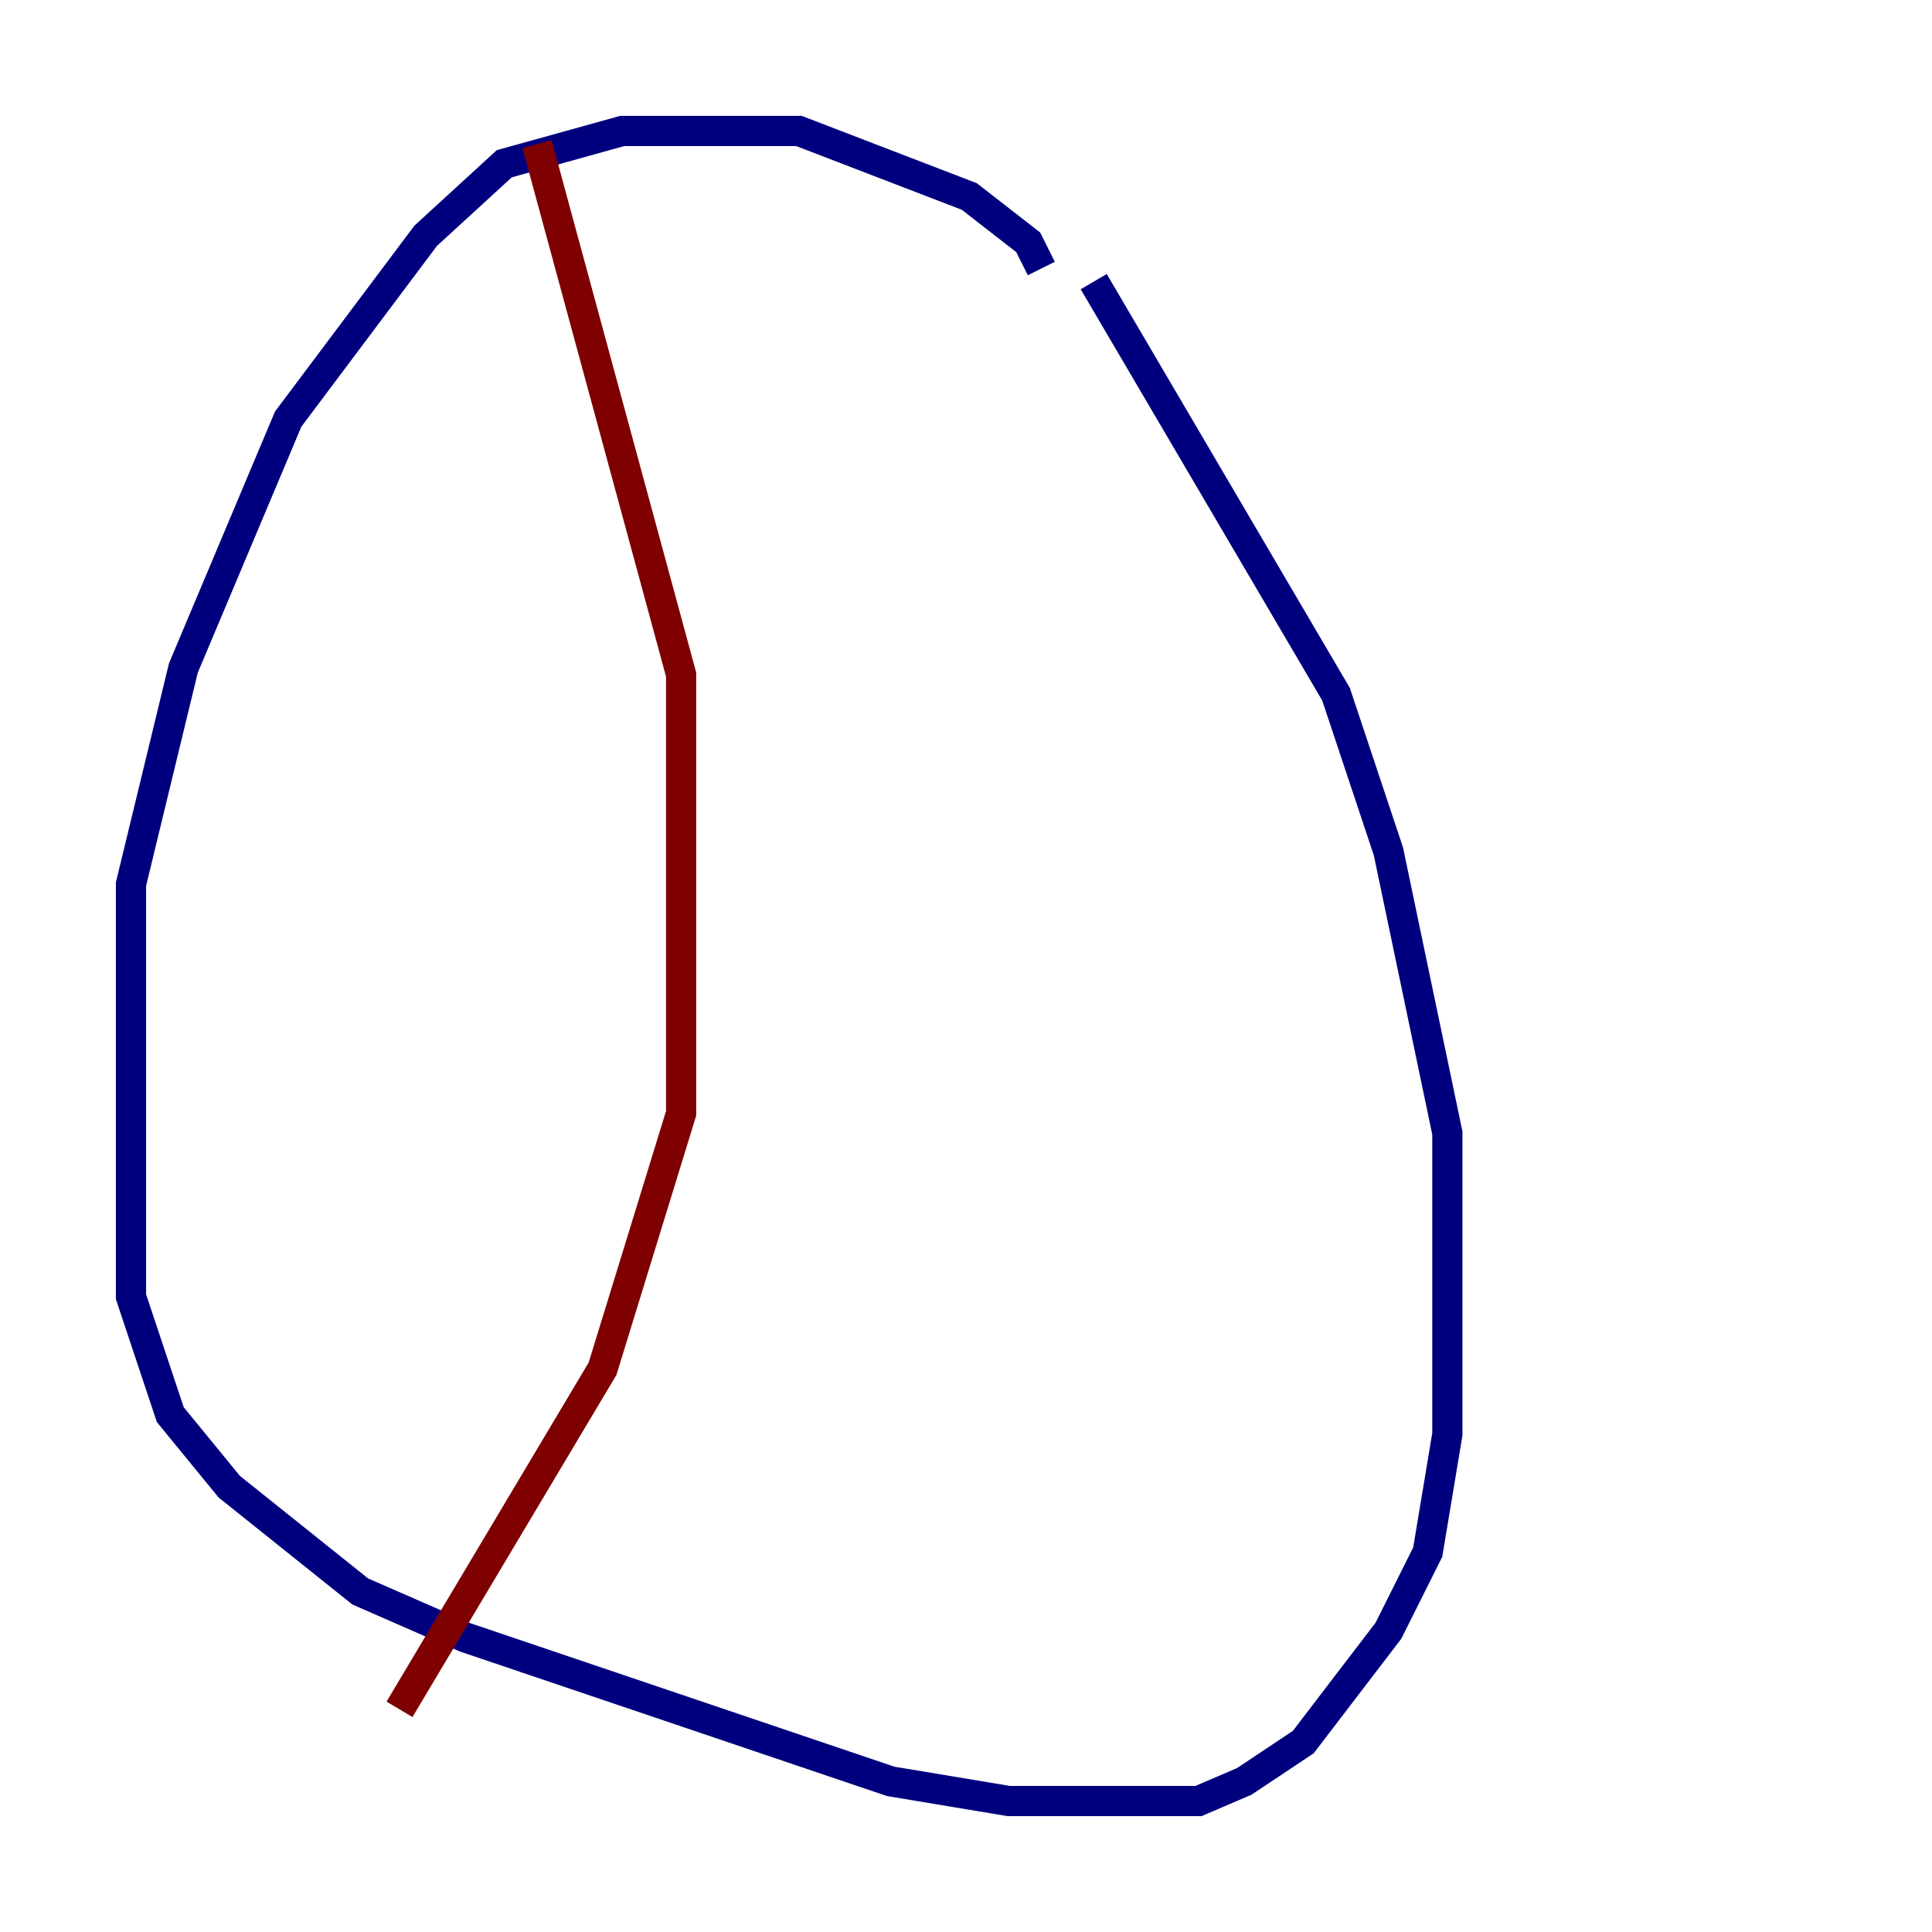 <?xml version="1.0" encoding="utf-8" ?>
<svg baseProfile="tiny" height="128" version="1.2" viewBox="0,0,128,128" width="128" xmlns="http://www.w3.org/2000/svg" xmlns:ev="http://www.w3.org/2001/xml-events" xmlns:xlink="http://www.w3.org/1999/xlink"><defs /><polyline fill="none" points="68.99,17.79 68.122,16.054 64.217,13.017 52.936,8.678 41.22,8.678 33.41,10.848 28.203,15.62 19.091,27.77 12.149,44.258 8.678,58.576 8.678,85.912 11.281,93.722 15.186,98.495 23.864,105.437 30.807,108.475 59.01,118.02 66.82,119.322 79.403,119.322 82.441,118.02 86.346,115.417 91.986,108.041 94.59,102.834 95.891,95.024 95.891,75.064 91.986,56.407 88.515,45.993 72.461,18.658" stroke="#00007f" stroke-width="2" /><polyline fill="none" points="35.58,9.546 45.125,44.691 45.125,73.763 39.919,90.685 26.468,113.248" stroke="#7f0000" stroke-width="2" /></svg>